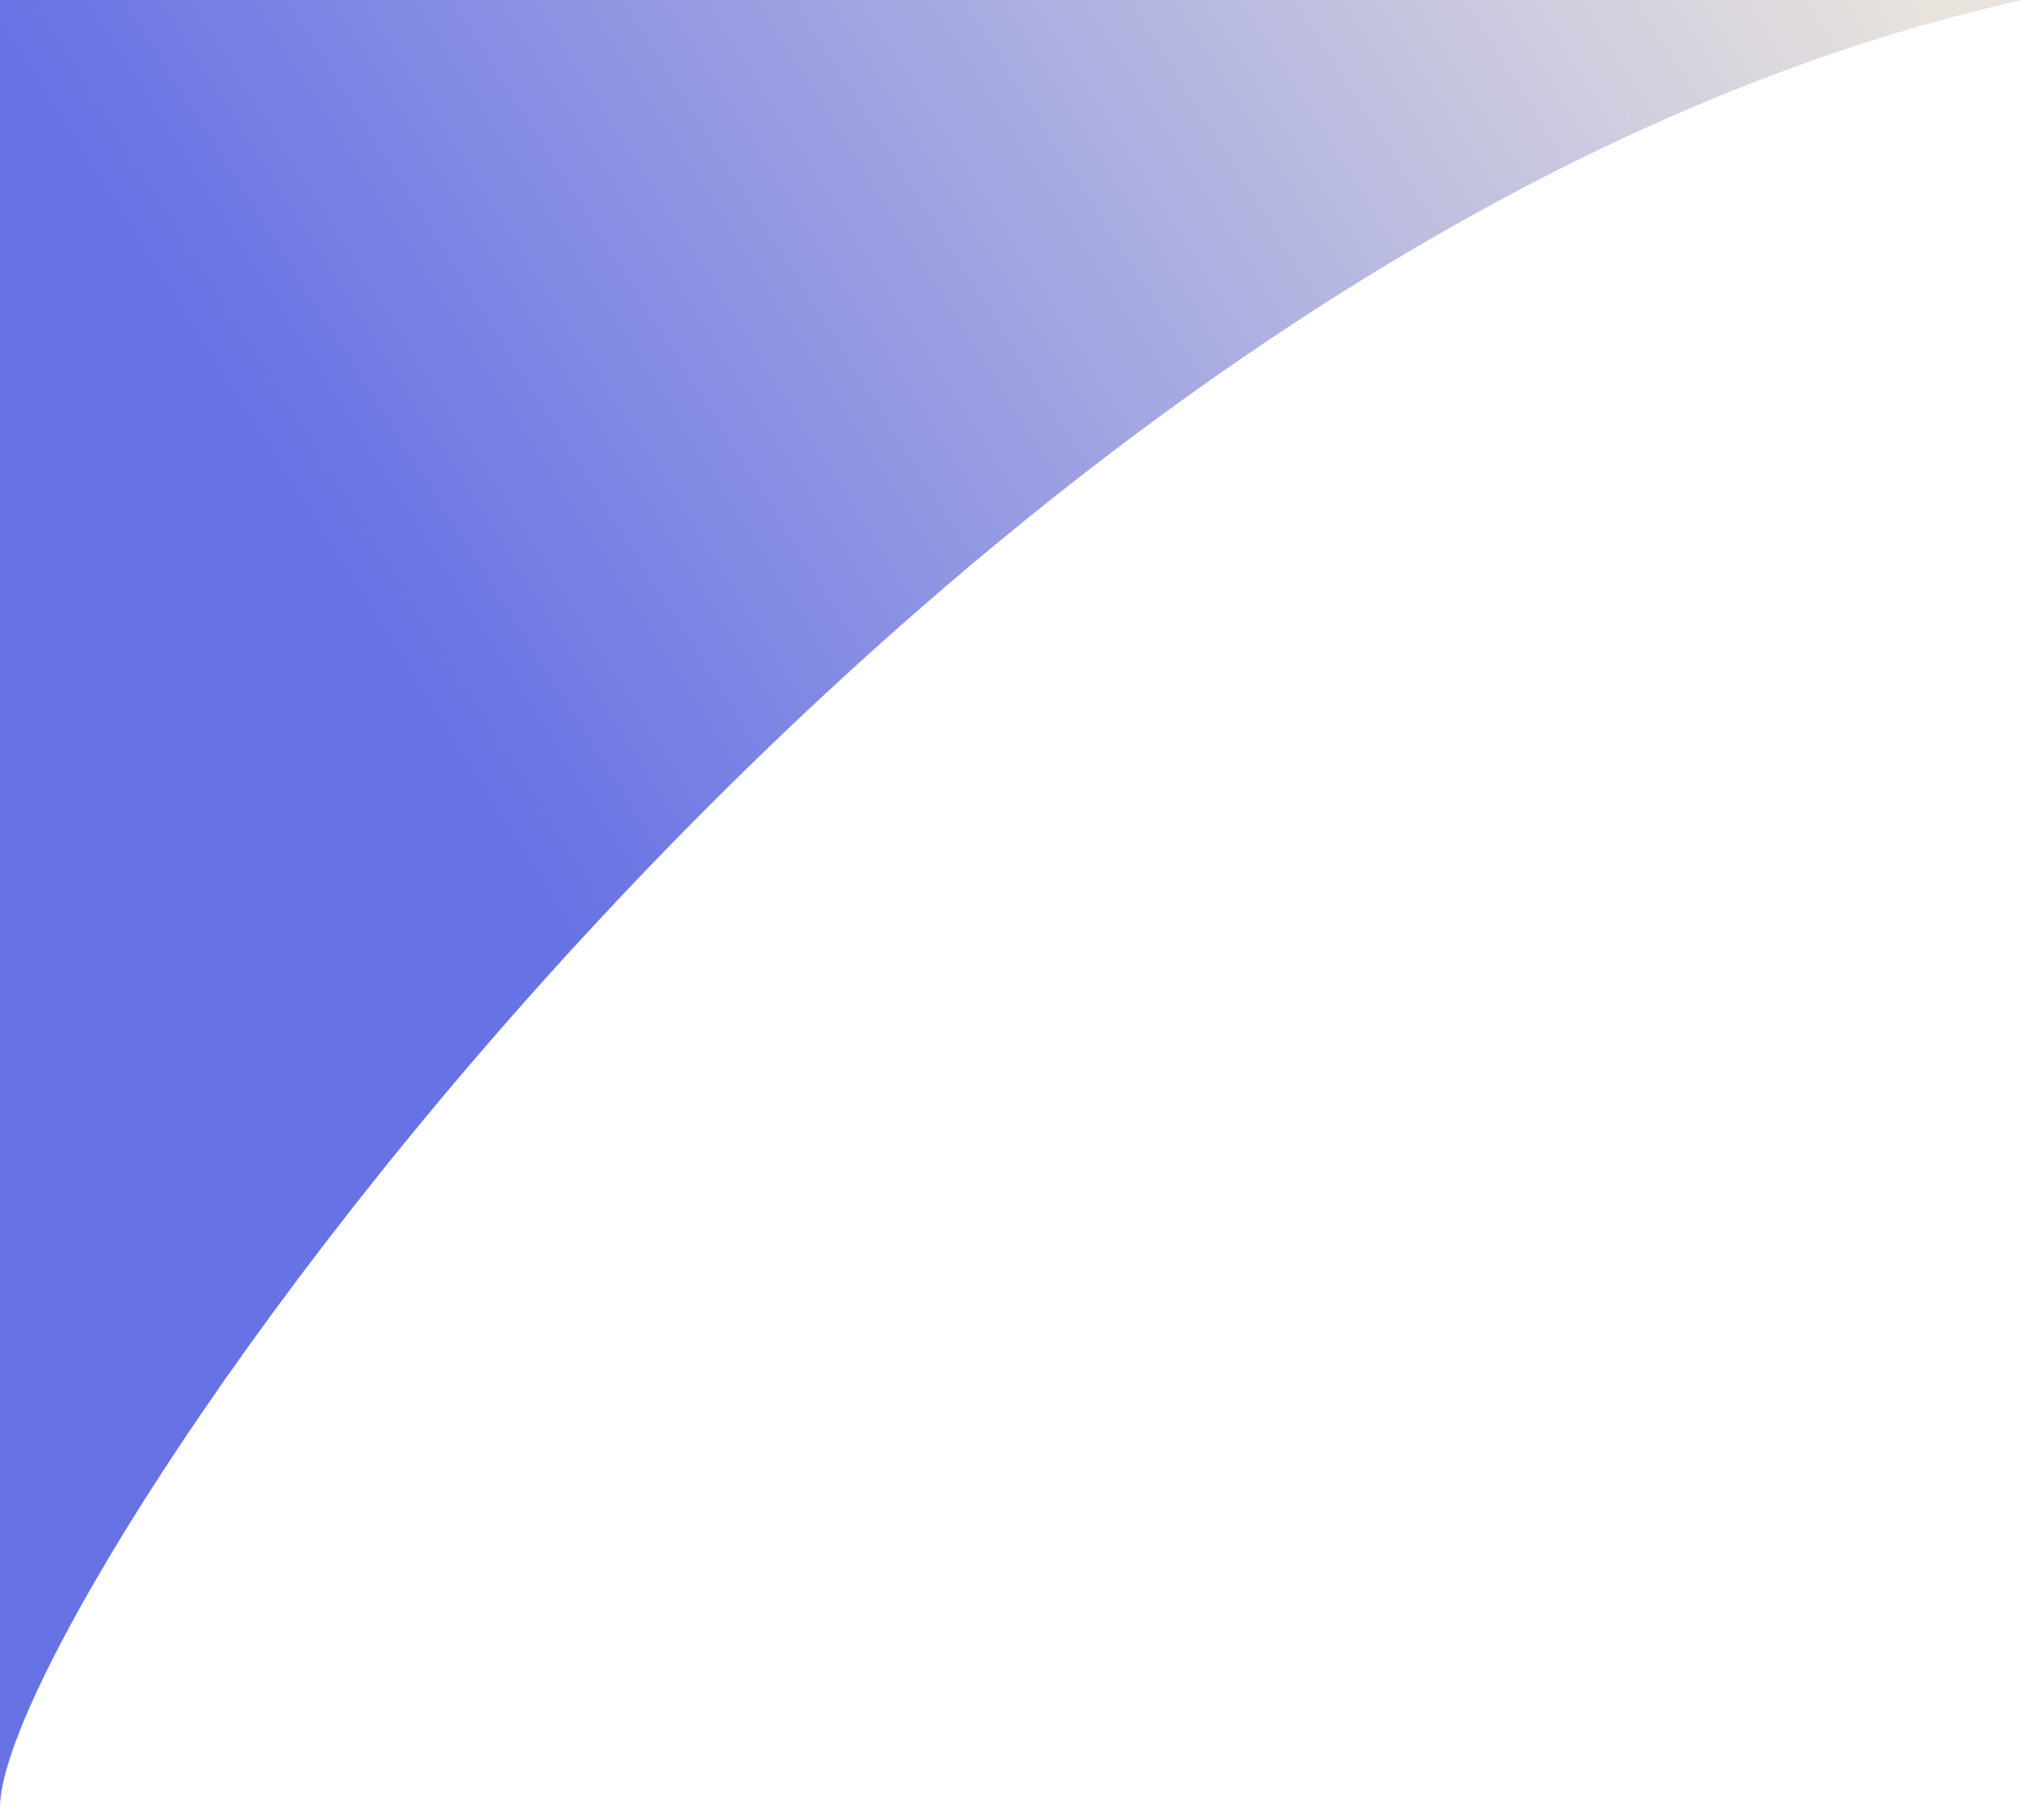 <svg width="50" height="45" viewBox="0 0 50 45" fill="none" xmlns="http://www.w3.org/2000/svg">
<path d="M50 2.8072e-05H0V16.271C3.12031e-06 28.569 8.31959e-06 42.423 5.28213e-06 44.681C0.013 39.56 23.008 5.998 50 2.8072e-05Z" fill="url(#paint0_linear_1_7)"/>
<defs>
<linearGradient id="paint0_linear_1_7" x1="-1.5" y1="45" x2="53.887" y2="10.107" gradientUnits="userSpaceOnUse">
<stop offset="0.379" stop-color="#6772E5"/>
<stop offset="1" stop-color="#E8E3DD"/>
</linearGradient>
</defs>
</svg>
